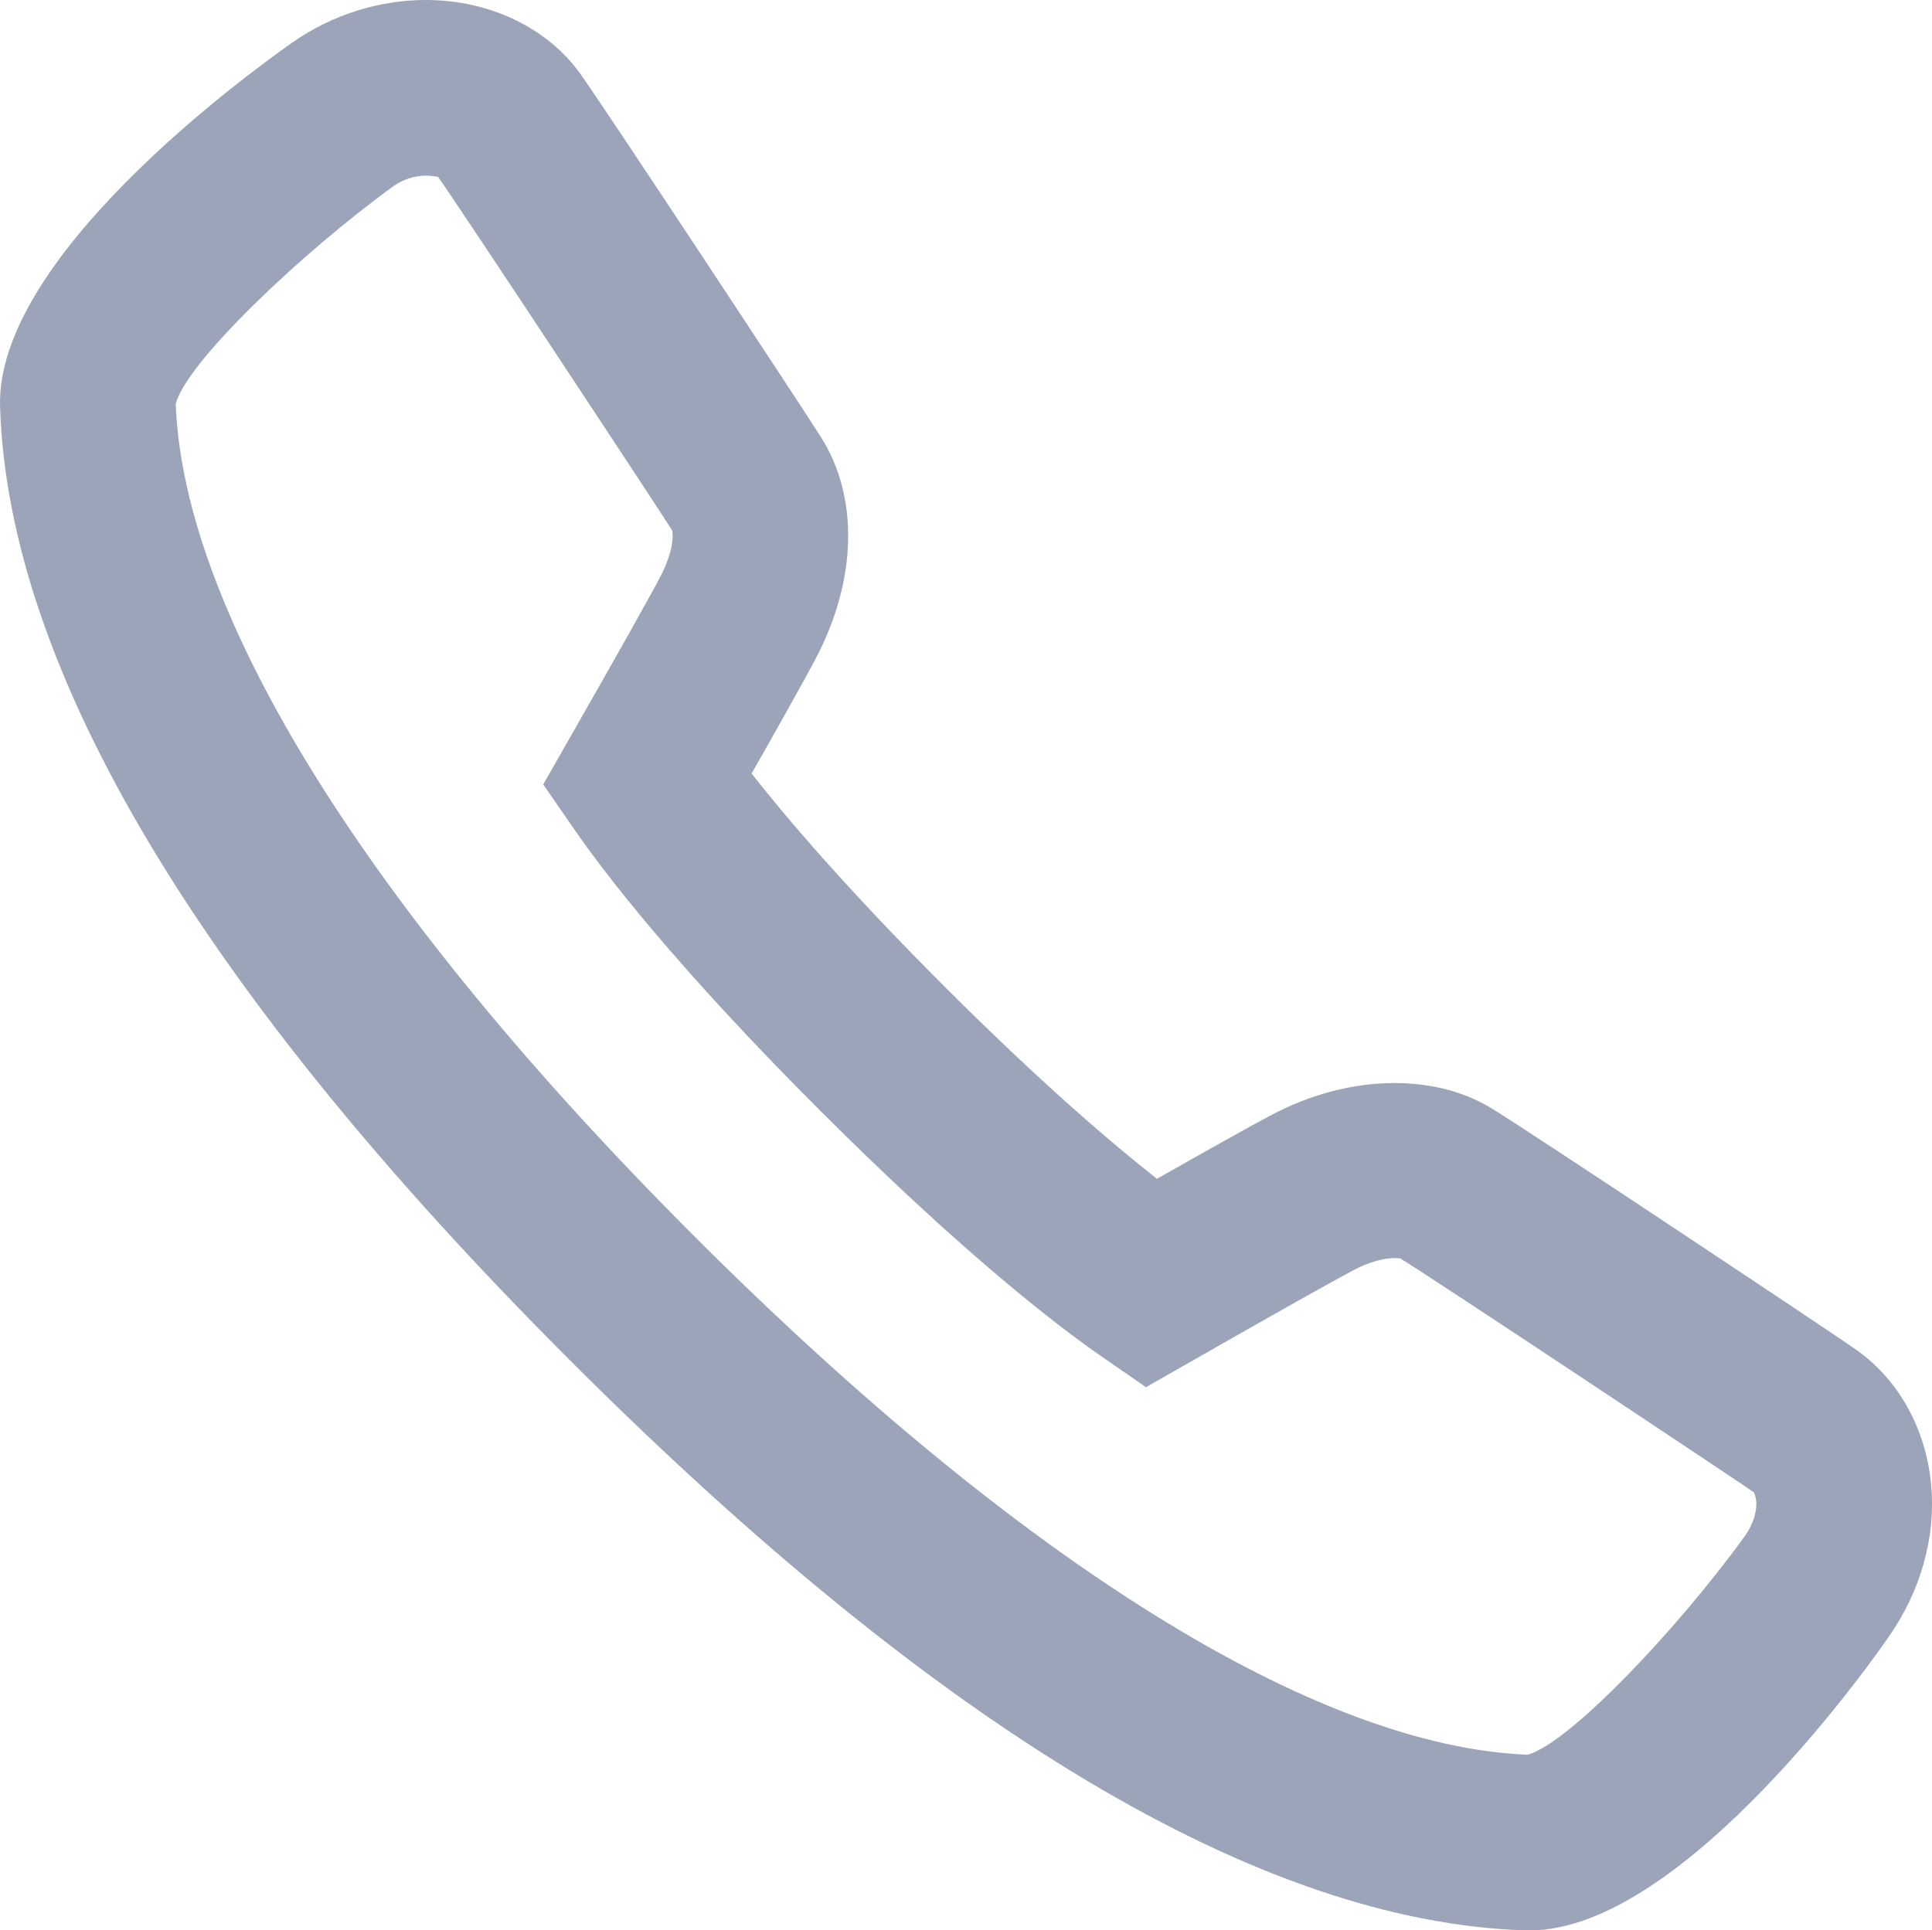 <?xml version="1.0" encoding="utf-8"?>
<!-- Generator: Adobe Illustrator 17.0.0, SVG Export Plug-In . SVG Version: 6.00 Build 0)  -->
<!DOCTYPE svg PUBLIC "-//W3C//DTD SVG 1.1//EN" "http://www.w3.org/Graphics/SVG/1.1/DTD/svg11.dtd">
<svg version="1.1" id="Layer_1" xmlns="http://www.w3.org/2000/svg" xmlns:xlink="http://www.w3.org/1999/xlink" x="0px" y="0px"
	 width="54.998px" height="54.965px" viewBox="-2.499 -2.466 54.998 54.965" enable-background="new -2.499 -2.466 54.998 54.965"
	 xml:space="preserve">
<g>
	<g>
		<path fill="#9BA4B8" d="M41.045,52.499l-0.142-0.001c-7.511-0.245-16.654-5.706-27.176-16.231
			C3.199,25.737-2.26,16.604-2.497,9.119c-0.136-4.22,6.926-9.395,8.343-10.39c1.109-0.772,2.448-1.195,3.777-1.195
			c1.804,0,3.445,0.781,4.39,2.09c0.627,0.868,6.216,9.342,6.856,10.353c1.088,1.714,1.031,4.08-0.156,6.326
			c-0.31,0.591-1.1,1.995-1.816,3.257c0.998,1.271,2.722,3.294,5.482,6.055c2.757,2.757,4.784,4.483,6.057,5.484
			c1.347-0.764,2.687-1.518,3.263-1.82c2.153-1.137,4.578-1.213,6.268-0.184c1.08,0.661,9.53,6.28,10.358,6.859
			c1.226,0.858,2.01,2.273,2.152,3.883c0.13,1.48-0.303,3.012-1.219,4.315C51.04,44.471,45.49,52.499,41.045,52.499z M2.503,9.036
			c0.232,5.994,5.47,14.404,14.76,23.695c9.282,9.285,17.702,14.525,23.721,14.766c1.181-0.313,4.278-3.582,6.194-6.235
			c0.224-0.318,0.344-0.685,0.317-0.986c-0.014-0.15-0.057-0.234-0.072-0.254c-0.618-0.427-9.043-6.033-10.058-6.655
			c0.006,0.004-0.052-0.011-0.167-0.011c-0.327,0-0.754,0.126-1.171,0.347c-0.565,0.297-2.175,1.201-4.535,2.549l-1.369,0.78
			l-1.295-0.897c-1.22-0.847-3.88-2.879-7.986-6.984c-4.114-4.113-6.141-6.77-6.982-7.987l-0.895-1.294l0.78-1.367
			c1.32-2.313,2.247-3.964,2.543-4.528c0.412-0.78,0.375-1.26,0.343-1.346c-0.563-0.884-6.126-9.319-6.672-10.076
			c0.024,0.036-0.107-0.018-0.337-0.018c-0.312,0-0.644,0.106-0.911,0.293C6.077,4.738,2.803,7.855,2.503,9.036z"/>
	</g>
</g>
</svg>
